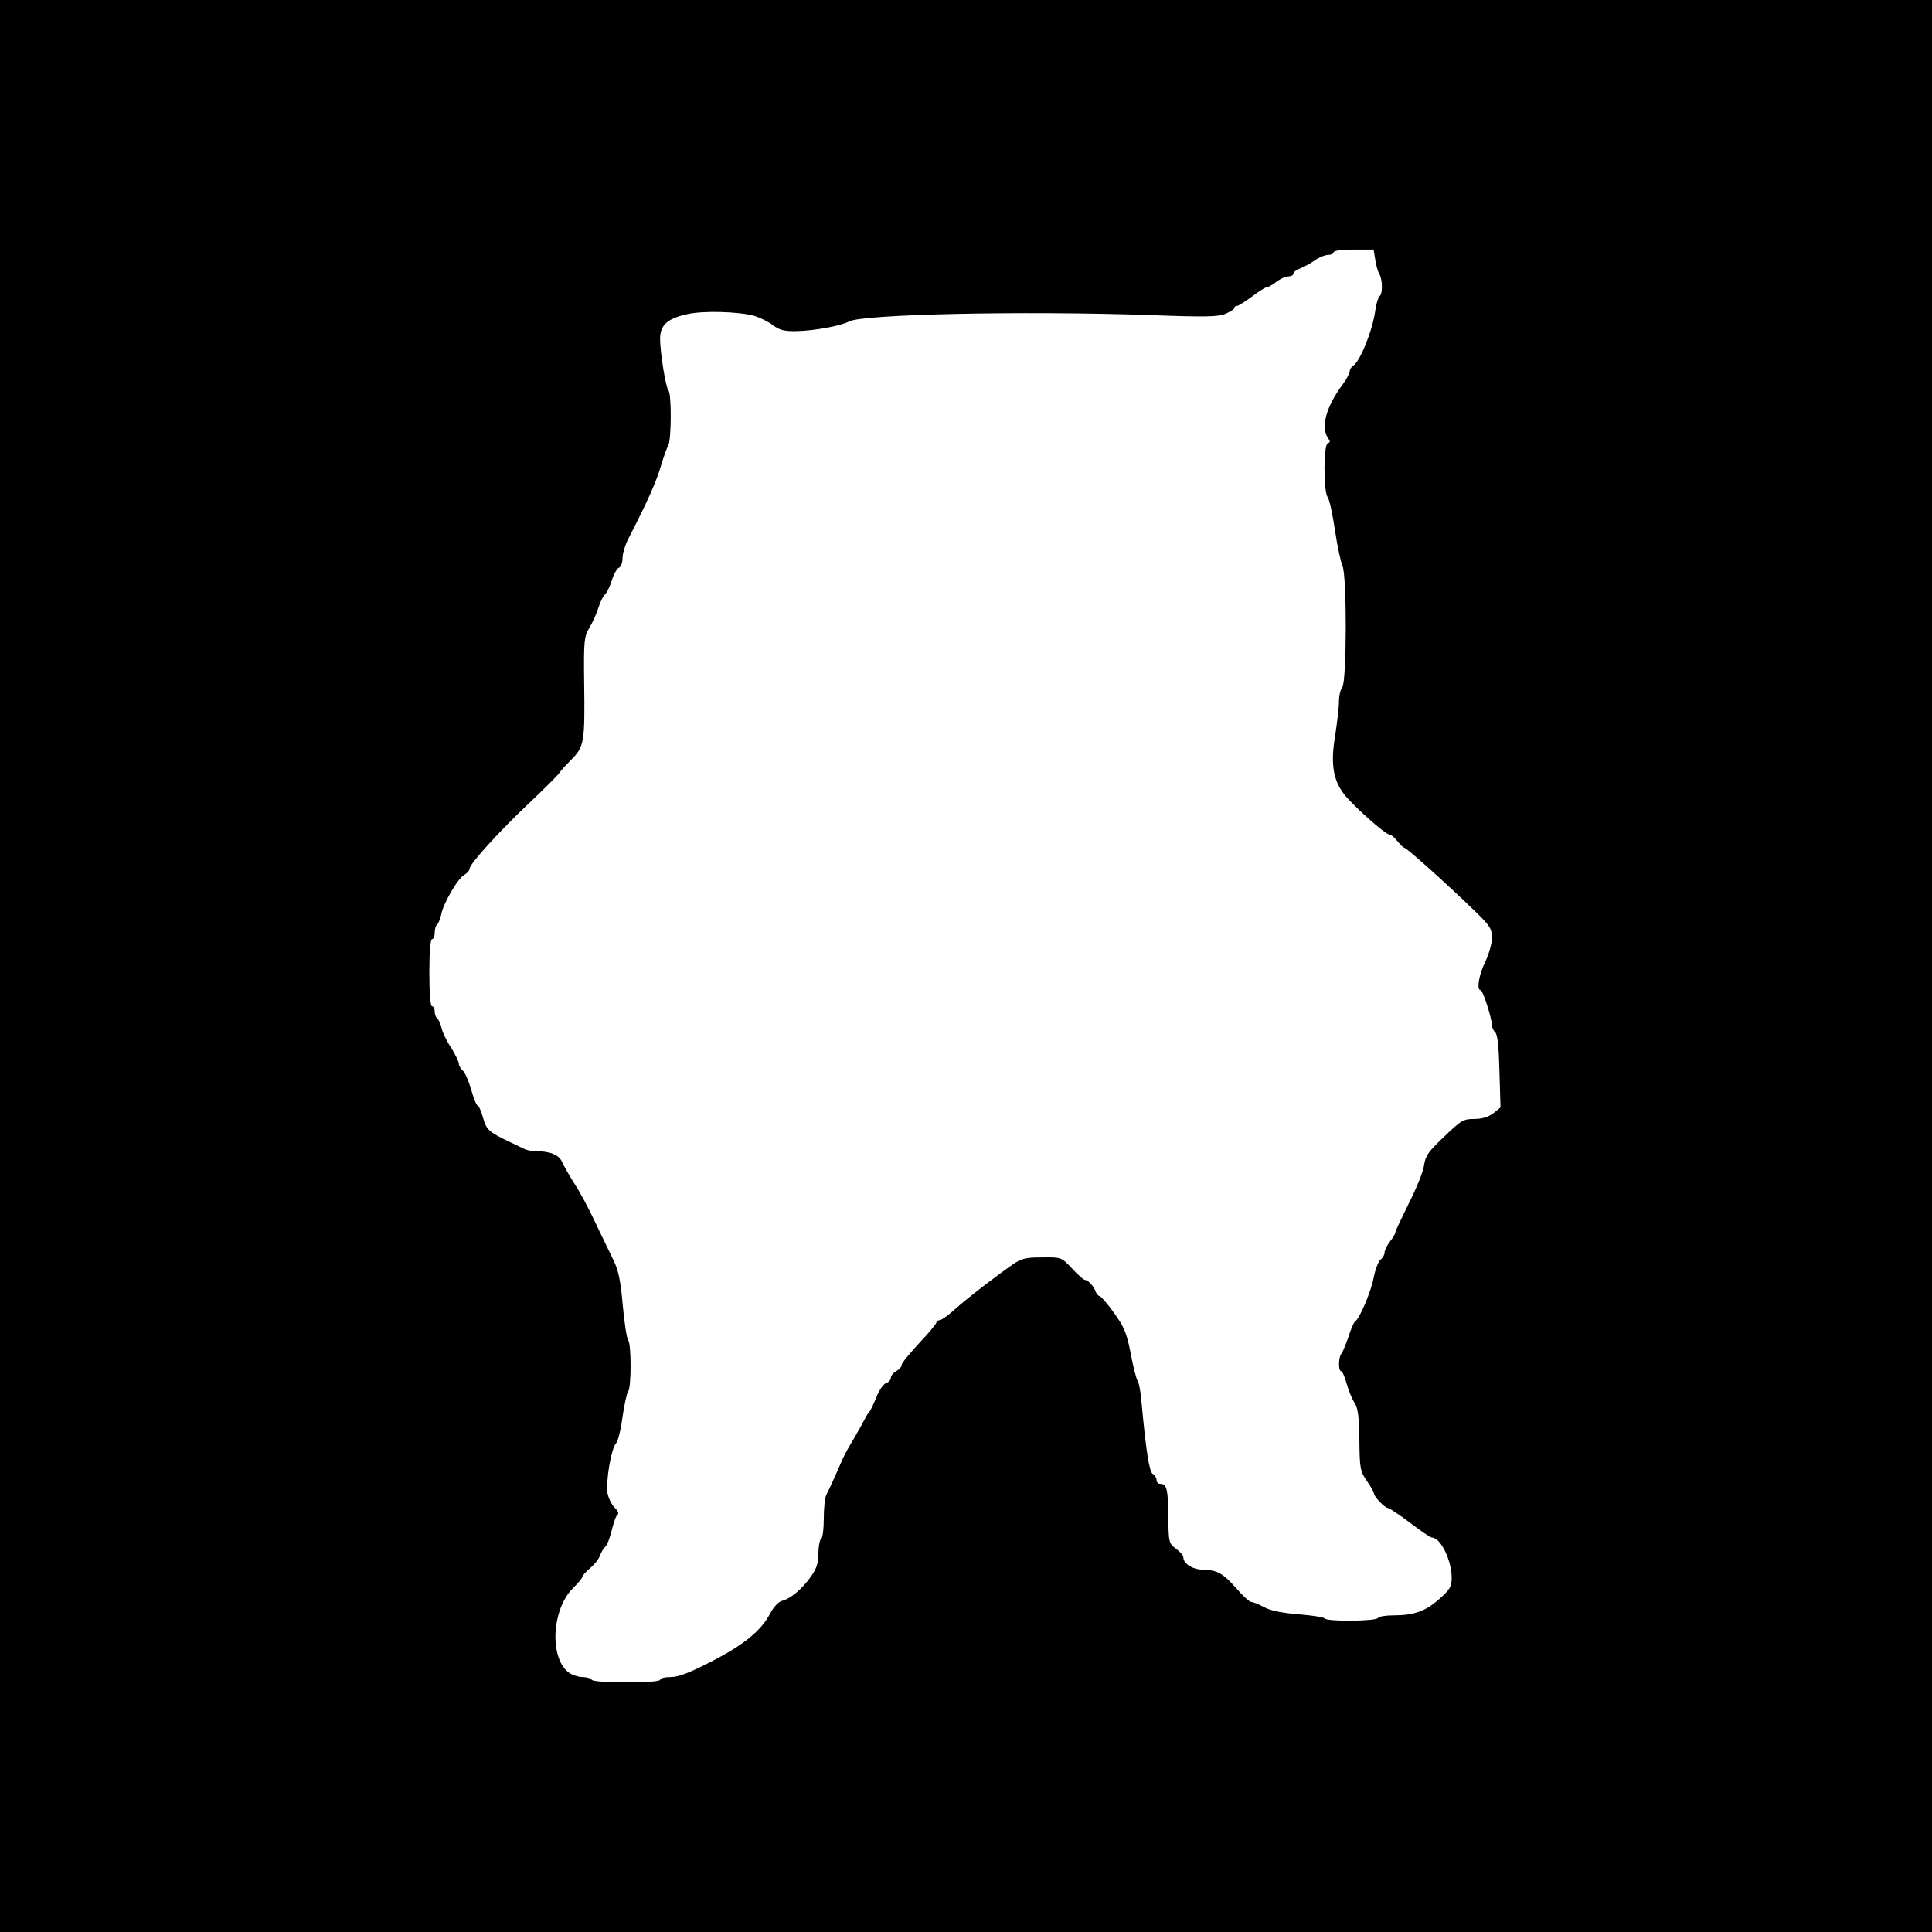 <svg
 width="720pt" height="720pt" viewBox="0 0 720 720"
 preserveAspectRatio="xMidYMid meet">

<g transform="translate(0,720) scale(0.1,-0.1)"
fill="#000000" stroke="none">
<path d="M0 3600 l0 -3600 3600 0 3600 0 0 3600 0 3600 -3600 0 -3600 0 0
-3600z m5125 2633 c3 -21 10 -46 16 -55 12 -22 12 -75 0 -82 -5 -4 -12 -28
-16 -55 -10 -73 -56 -187 -82 -204 -7 -4 -13 -14 -13 -21 0 -6 -11 -28 -25
-47 -65 -87 -85 -165 -53 -206 6 -7 4 -13 -4 -15 -16 -6 -16 -181 0 -201 6 -7
18 -62 27 -123 9 -60 22 -120 28 -133 17 -35 16 -436 -1 -453 -6 -6 -12 -30
-12 -52 0 -23 -7 -79 -14 -126 -18 -106 -8 -167 34 -221 37 -46 153 -149 168
-149 6 0 19 -11 30 -25 11 -14 23 -25 27 -25 7 0 165 -141 262 -236 56 -54 63
-65 63 -100 0 -21 -12 -61 -25 -89 -24 -48 -33 -105 -17 -105 8 0 42 -105 42
-131 0 -8 6 -21 13 -27 8 -9 13 -57 15 -146 l4 -133 -27 -22 c-19 -14 -42 -21
-71 -21 -40 0 -49 -5 -112 -66 -59 -56 -70 -71 -75 -107 -3 -24 -29 -87 -57
-142 -27 -55 -50 -103 -50 -108 0 -5 -9 -20 -20 -34 -11 -14 -20 -32 -20 -41
0 -8 -7 -20 -15 -26 -8 -6 -19 -35 -25 -64 -9 -52 -53 -157 -70 -167 -5 -3
-16 -29 -25 -58 -10 -28 -21 -56 -26 -62 -11 -11 -12 -65 -1 -65 4 0 14 -21
21 -48 7 -26 21 -58 30 -72 12 -19 16 -52 17 -137 1 -104 3 -115 27 -151 15
-21 27 -42 27 -47 0 -12 41 -55 53 -55 5 0 42 -25 82 -55 39 -30 76 -55 81
-55 33 0 74 -85 74 -151 0 -32 -7 -43 -46 -78 -52 -46 -95 -61 -171 -61 -28 0
-55 -4 -58 -10 -8 -12 -192 -14 -199 -1 -3 4 -46 11 -97 15 -60 5 -103 13
-127 26 -20 11 -42 20 -49 20 -6 0 -30 21 -53 48 -51 58 -74 71 -124 72 -40 0
-76 22 -76 46 0 7 -12 21 -27 32 -27 20 -28 23 -29 120 -1 104 -6 122 -30 122
-8 0 -14 7 -14 15 0 7 -6 18 -14 22 -13 8 -25 85 -42 268 -3 39 -10 75 -15 80
-4 6 -16 51 -25 100 -15 77 -24 99 -63 153 -24 34 -49 62 -53 62 -5 0 -12 8
-15 17 -8 21 -28 43 -40 43 -4 0 -26 19 -48 43 -40 42 -40 42 -112 41 -61 0
-77 -4 -110 -27 -67 -47 -167 -124 -214 -166 -25 -23 -51 -41 -57 -41 -7 0
-12 -4 -12 -8 0 -5 -29 -40 -65 -78 -35 -38 -65 -74 -65 -81 0 -7 -9 -17 -20
-23 -11 -6 -20 -17 -20 -25 0 -7 -8 -16 -17 -19 -10 -3 -27 -27 -37 -53 -11
-27 -22 -50 -25 -53 -4 -3 -12 -16 -19 -30 -7 -14 -26 -47 -42 -75 -17 -27
-35 -61 -41 -75 -21 -49 -51 -115 -60 -132 -5 -10 -9 -49 -9 -87 0 -39 -4 -73
-10 -76 -5 -3 -10 -28 -10 -54 0 -37 -7 -57 -29 -88 -34 -47 -75 -81 -107 -89
-14 -4 -31 -23 -44 -47 -32 -63 -99 -118 -221 -180 -79 -41 -121 -57 -150 -57
-21 0 -39 -4 -39 -10 0 -13 -247 -13 -255 0 -3 5 -18 10 -33 10 -15 0 -38 7
-51 16 -74 52 -66 235 14 315 19 19 35 38 35 42 0 5 13 19 29 33 17 14 33 35
37 47 4 12 13 26 19 32 7 5 18 34 25 63 7 28 16 55 22 58 5 3 1 14 -11 25 -11
10 -23 35 -27 54 -7 42 13 164 31 185 8 8 19 53 25 100 7 47 16 89 21 95 12
12 12 178 0 190 -5 6 -14 64 -20 129 -8 92 -16 132 -35 170 -14 28 -44 92 -68
141 -23 50 -58 115 -78 145 -19 30 -40 67 -46 81 -12 26 -45 39 -100 39 -14 0
-32 4 -42 9 -9 5 -33 16 -52 25 -79 38 -87 45 -100 91 -7 25 -16 45 -20 45 -4
0 -15 27 -24 59 -9 32 -23 64 -31 71 -8 7 -15 18 -15 26 0 7 -13 34 -29 60
-17 25 -33 59 -36 75 -4 16 -11 31 -16 34 -5 4 -9 15 -9 26 0 10 -4 19 -10 19
-6 0 -10 48 -10 125 0 77 4 125 10 125 6 0 10 11 10 24 0 14 4 27 9 30 4 3 11
20 15 37 8 43 63 137 87 149 10 6 19 16 19 23 1 18 111 140 225 247 55 52 104
101 109 109 4 7 25 30 46 51 47 47 50 66 47 285 -2 158 0 172 19 205 12 19 27
53 34 75 7 22 18 45 25 50 6 6 18 29 25 52 7 23 19 44 26 47 8 3 14 19 14 36
0 17 10 50 22 73 71 138 104 211 123 277 9 30 21 63 26 72 11 22 12 191 0 203
-10 12 -31 140 -31 193 0 50 27 75 100 91 59 14 192 10 251 -6 20 -6 51 -21
68 -34 26 -19 44 -24 89 -23 65 1 168 20 196 36 50 27 642 40 1117 24 212 -8
261 -7 287 5 18 8 32 17 32 21 0 5 4 8 10 8 5 0 30 16 56 35 25 19 50 35 56
35 5 0 21 9 35 20 14 11 34 20 44 20 11 0 19 5 19 10 0 6 12 15 26 20 15 6 39
19 54 30 16 11 38 20 49 20 12 0 21 5 21 10 0 6 32 10 75 10 l74 0 6 -37z"/>
</g>
</svg>

